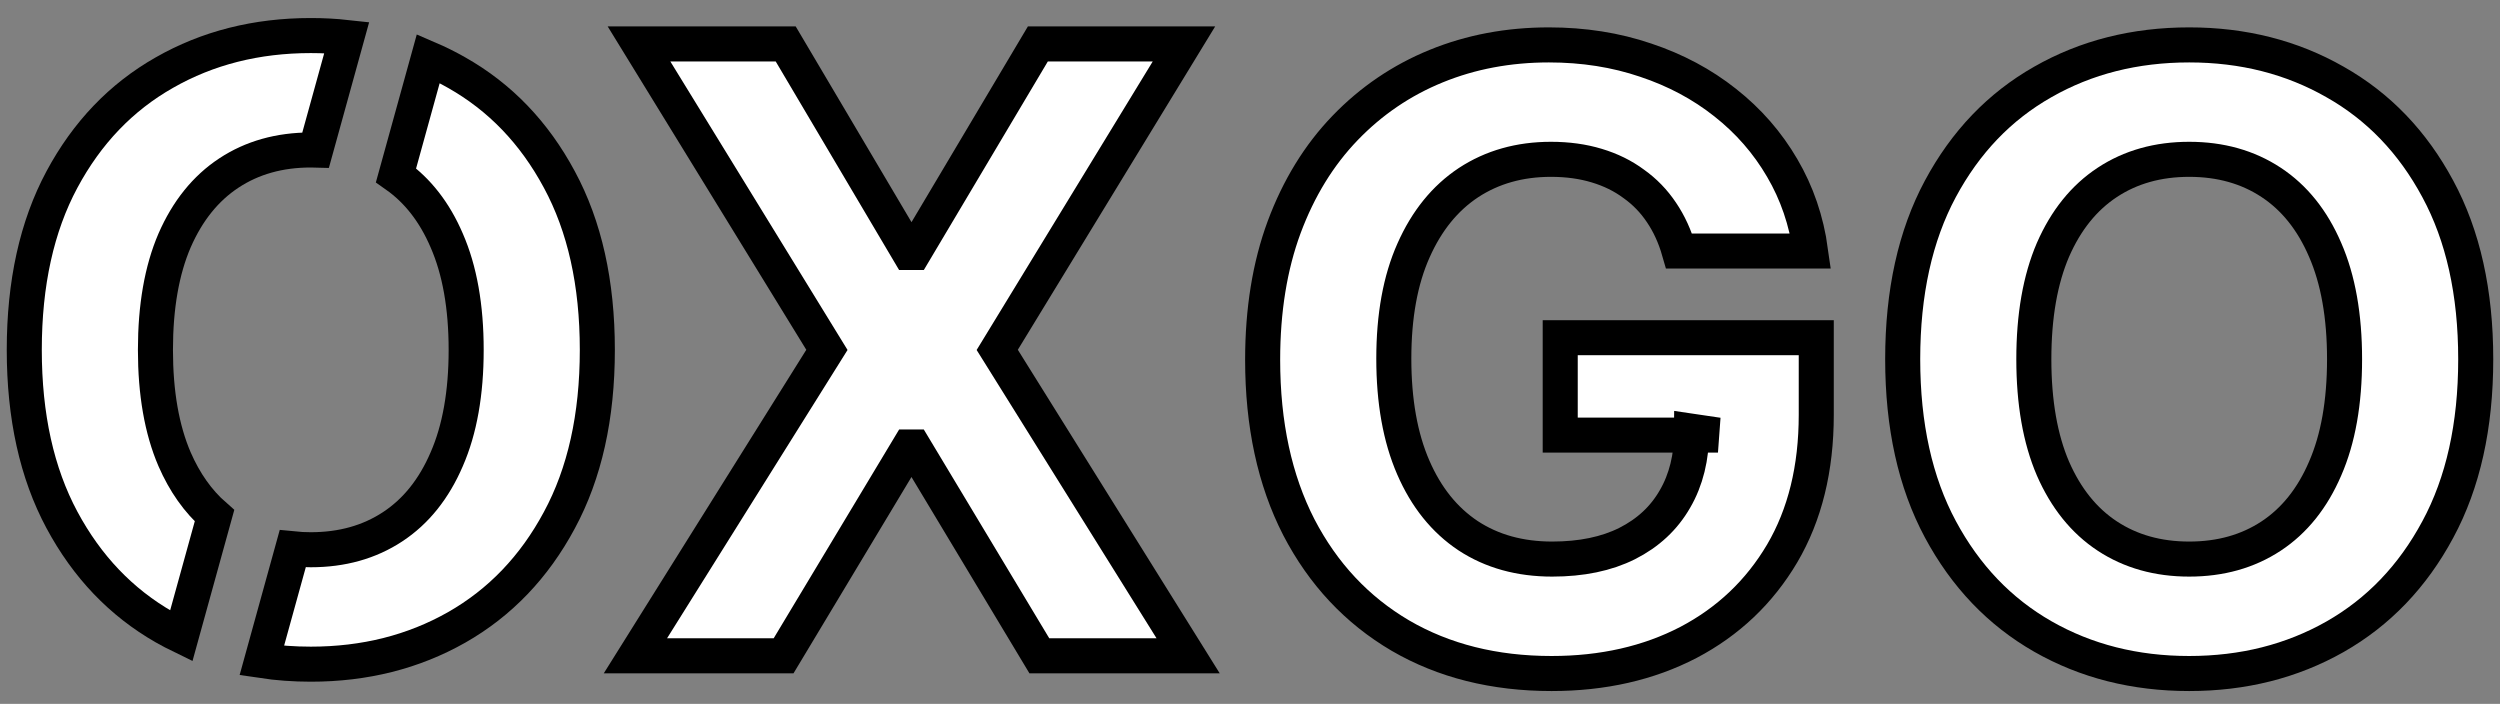 <svg width="103" height="29" viewBox="0 0 103 29" fill="none" xmlns="http://www.w3.org/2000/svg">
<rect x="0" y="0" width="103" height="29" fill="#808080" stroke="none"/>
<path d="M69.18 10.343C69.008 9.744 68.766 9.215 68.454 8.755C68.142 8.288 67.76 7.894 67.309 7.574C66.866 7.245 66.357 6.995 65.783 6.823C65.216 6.651 64.589 6.564 63.899 6.564C62.611 6.564 61.478 6.884 60.502 7.524C59.534 8.165 58.779 9.096 58.237 10.319C57.695 11.533 57.425 13.019 57.425 14.775C57.425 16.531 57.691 18.024 58.225 19.255C58.758 20.486 59.513 21.426 60.49 22.074C61.466 22.714 62.619 23.034 63.949 23.034C65.155 23.034 66.185 22.821 67.038 22.394C67.9 21.959 68.556 21.348 69.008 20.56C69.467 19.772 69.697 18.841 69.697 17.766L70.78 17.926H64.281V13.913H74.83V17.089C74.83 19.305 74.362 21.209 73.427 22.8C72.491 24.384 71.203 25.607 69.562 26.469C67.92 27.322 66.041 27.749 63.924 27.749C61.561 27.749 59.484 27.228 57.695 26.186C55.906 25.135 54.511 23.646 53.51 21.717C52.517 19.781 52.021 17.483 52.021 14.824C52.021 12.781 52.316 10.959 52.907 9.359C53.506 7.75 54.343 6.388 55.418 5.272C56.493 4.156 57.745 3.306 59.172 2.724C60.6 2.141 62.147 1.85 63.813 1.85C65.241 1.85 66.57 2.059 67.801 2.478C69.032 2.888 70.124 3.471 71.076 4.226C72.036 4.981 72.82 5.879 73.427 6.921C74.034 7.955 74.424 9.096 74.596 10.343H69.18Z" fill="white"/>
<path d="M102 14.799C102 17.549 101.479 19.887 100.437 21.816C99.403 23.744 97.991 25.217 96.202 26.235C94.422 27.244 92.419 27.749 90.195 27.749C87.955 27.749 85.945 27.24 84.164 26.223C82.383 25.205 80.976 23.732 79.942 21.803C78.908 19.875 78.391 17.54 78.391 14.799C78.391 12.05 78.908 9.711 79.942 7.783C80.976 5.855 82.383 4.386 84.164 3.376C85.945 2.359 87.955 1.85 90.195 1.85C92.419 1.85 94.422 2.359 96.202 3.376C97.991 4.386 99.403 5.855 100.437 7.783C101.479 9.711 102 12.05 102 14.799ZM96.596 14.799C96.596 13.019 96.33 11.517 95.796 10.294C95.271 9.071 94.528 8.144 93.568 7.512C92.608 6.88 91.484 6.564 90.195 6.564C88.907 6.564 87.783 6.88 86.823 7.512C85.862 8.144 85.116 9.071 84.582 10.294C84.057 11.517 83.794 13.019 83.794 14.799C83.794 16.58 84.057 18.082 84.582 19.305C85.116 20.527 85.862 21.455 86.823 22.087C87.783 22.718 88.907 23.034 90.195 23.034C91.484 23.034 92.608 22.718 93.568 22.087C94.528 21.455 95.271 20.527 95.796 19.305C96.33 18.082 96.596 16.58 96.596 14.799Z" fill="white"/>
<path d="M69.18 10.343C69.008 9.744 68.766 9.215 68.454 8.755C68.142 8.288 67.76 7.894 67.309 7.574C66.866 7.245 66.357 6.995 65.783 6.823C65.216 6.651 64.589 6.564 63.899 6.564C62.611 6.564 61.478 6.884 60.502 7.524C59.534 8.165 58.779 9.096 58.237 10.319C57.695 11.533 57.425 13.019 57.425 14.775C57.425 16.531 57.691 18.024 58.225 19.255C58.758 20.486 59.513 21.426 60.49 22.074C61.466 22.714 62.619 23.034 63.949 23.034C65.155 23.034 66.185 22.821 67.038 22.394C67.9 21.959 68.556 21.348 69.008 20.56C69.467 19.772 69.697 18.841 69.697 17.766L70.78 17.926H64.281V13.913H74.83V17.089C74.83 19.305 74.362 21.209 73.427 22.8C72.491 24.384 71.203 25.607 69.562 26.469C67.92 27.322 66.041 27.749 63.924 27.749C61.561 27.749 59.484 27.228 57.695 26.186C55.906 25.135 54.511 23.646 53.51 21.717C52.517 19.781 52.021 17.483 52.021 14.824C52.021 12.781 52.316 10.959 52.907 9.359C53.506 7.75 54.343 6.388 55.418 5.272C56.493 4.156 57.745 3.306 59.172 2.724C60.6 2.141 62.147 1.85 63.813 1.85C65.241 1.85 66.57 2.059 67.801 2.478C69.032 2.888 70.124 3.471 71.076 4.226C72.036 4.981 72.82 5.879 73.427 6.921C74.034 7.955 74.424 9.096 74.596 10.343H69.18Z" stroke="black" stroke-width="1.444"/>
<path d="M102 14.799C102 17.549 101.479 19.887 100.437 21.816C99.403 23.744 97.991 25.217 96.202 26.235C94.422 27.244 92.419 27.749 90.195 27.749C87.955 27.749 85.945 27.24 84.164 26.223C82.383 25.205 80.976 23.732 79.942 21.803C78.908 19.875 78.391 17.54 78.391 14.799C78.391 12.05 78.908 9.711 79.942 7.783C80.976 5.855 82.383 4.386 84.164 3.376C85.945 2.359 87.955 1.85 90.195 1.85C92.419 1.85 94.422 2.359 96.202 3.376C97.991 4.386 99.403 5.855 100.437 7.783C101.479 9.711 102 12.05 102 14.799ZM96.596 14.799C96.596 13.019 96.33 11.517 95.796 10.294C95.271 9.071 94.528 8.144 93.568 7.512C92.608 6.88 91.484 6.564 90.195 6.564C88.907 6.564 87.783 6.88 86.823 7.512C85.862 8.144 85.116 9.071 84.582 10.294C84.057 11.517 83.794 13.019 83.794 14.799C83.794 16.58 84.057 18.082 84.582 19.305C85.116 20.527 85.862 21.455 86.823 22.087C87.783 22.718 88.907 23.034 90.195 23.034C91.484 23.034 92.608 22.718 93.568 22.087C94.528 21.455 95.271 20.527 95.796 19.305C96.33 18.082 96.596 16.58 96.596 14.799Z" stroke="black" stroke-width="1.444"/>
<path d="M14.286 1.544C13.804 1.491 13.31 1.465 12.805 1.465C10.564 1.465 8.554 1.974 6.773 2.991C4.992 4.001 3.585 5.47 2.551 7.398C1.517 9.327 1 11.665 1 14.415C1 17.155 1.517 19.49 2.551 21.419C3.585 23.347 4.992 24.82 6.773 25.838C7.001 25.968 7.232 26.089 7.467 26.203L8.837 21.248C8.158 20.653 7.609 19.877 7.192 18.92C6.666 17.697 6.404 16.195 6.404 14.415C6.404 12.634 6.666 11.132 7.192 9.909C7.725 8.687 8.472 7.759 9.432 7.127C10.392 6.495 11.516 6.179 12.805 6.179C12.871 6.179 12.938 6.18 13.004 6.182L14.286 1.544Z" fill="white"/>
<path d="M12.059 22.612C12.301 22.637 12.55 22.649 12.805 22.649C14.093 22.649 15.217 22.334 16.177 21.702C17.138 21.07 17.88 20.142 18.405 18.92C18.939 17.697 19.206 16.195 19.206 14.415C19.206 12.634 18.939 11.132 18.405 9.909C17.906 8.746 17.209 7.85 16.316 7.221L17.646 2.411C18.044 2.582 18.433 2.775 18.812 2.991C20.601 4.001 22.012 5.47 23.046 7.398C24.088 9.327 24.61 11.665 24.61 14.415C24.61 17.164 24.088 19.502 23.046 21.431C22.012 23.359 20.601 24.832 18.812 25.85C17.031 26.859 15.029 27.364 12.805 27.364C12.11 27.364 11.437 27.315 10.786 27.217L12.059 22.612Z" fill="white"/>
<path d="M37.454 10.402L32.371 1.81H26.327L34.069 14.415L26.179 27.019H32.284L37.454 18.415H37.651L42.821 27.019H48.951L41.086 14.415L48.779 1.81H42.76L37.651 10.402H37.454Z" fill="white"/>
<path d="M14.286 1.544C13.804 1.491 13.31 1.465 12.805 1.465C10.564 1.465 8.554 1.974 6.773 2.991C4.992 4.001 3.585 5.47 2.551 7.398C1.517 9.327 1 11.665 1 14.415C1 17.155 1.517 19.49 2.551 21.419C3.585 23.347 4.992 24.82 6.773 25.838C7.001 25.968 7.232 26.089 7.467 26.203L8.837 21.248C8.158 20.653 7.609 19.877 7.192 18.92C6.666 17.697 6.404 16.195 6.404 14.415C6.404 12.634 6.666 11.132 7.192 9.909C7.725 8.687 8.472 7.759 9.432 7.127C10.392 6.495 11.516 6.179 12.805 6.179C12.871 6.179 12.938 6.18 13.004 6.182L14.286 1.544Z" stroke="black" stroke-width="1.444"/>
<path d="M12.059 22.612C12.301 22.637 12.55 22.649 12.805 22.649C14.093 22.649 15.217 22.334 16.177 21.702C17.138 21.07 17.88 20.142 18.405 18.92C18.939 17.697 19.206 16.195 19.206 14.415C19.206 12.634 18.939 11.132 18.405 9.909C17.906 8.746 17.209 7.85 16.316 7.221L17.646 2.411C18.044 2.582 18.433 2.775 18.812 2.991C20.601 4.001 22.012 5.47 23.046 7.398C24.088 9.327 24.61 11.665 24.61 14.415C24.61 17.164 24.088 19.502 23.046 21.431C22.012 23.359 20.601 24.832 18.812 25.85C17.031 26.859 15.029 27.364 12.805 27.364C12.11 27.364 11.437 27.315 10.786 27.217L12.059 22.612Z" stroke="black" stroke-width="1.444"/>
<path d="M37.454 10.402L32.371 1.81H26.327L34.069 14.415L26.179 27.019H32.284L37.454 18.415H37.651L42.821 27.019H48.951L41.086 14.415L48.779 1.81H42.76L37.651 10.402H37.454Z" stroke="black" stroke-width="1.444"/>
</svg>

